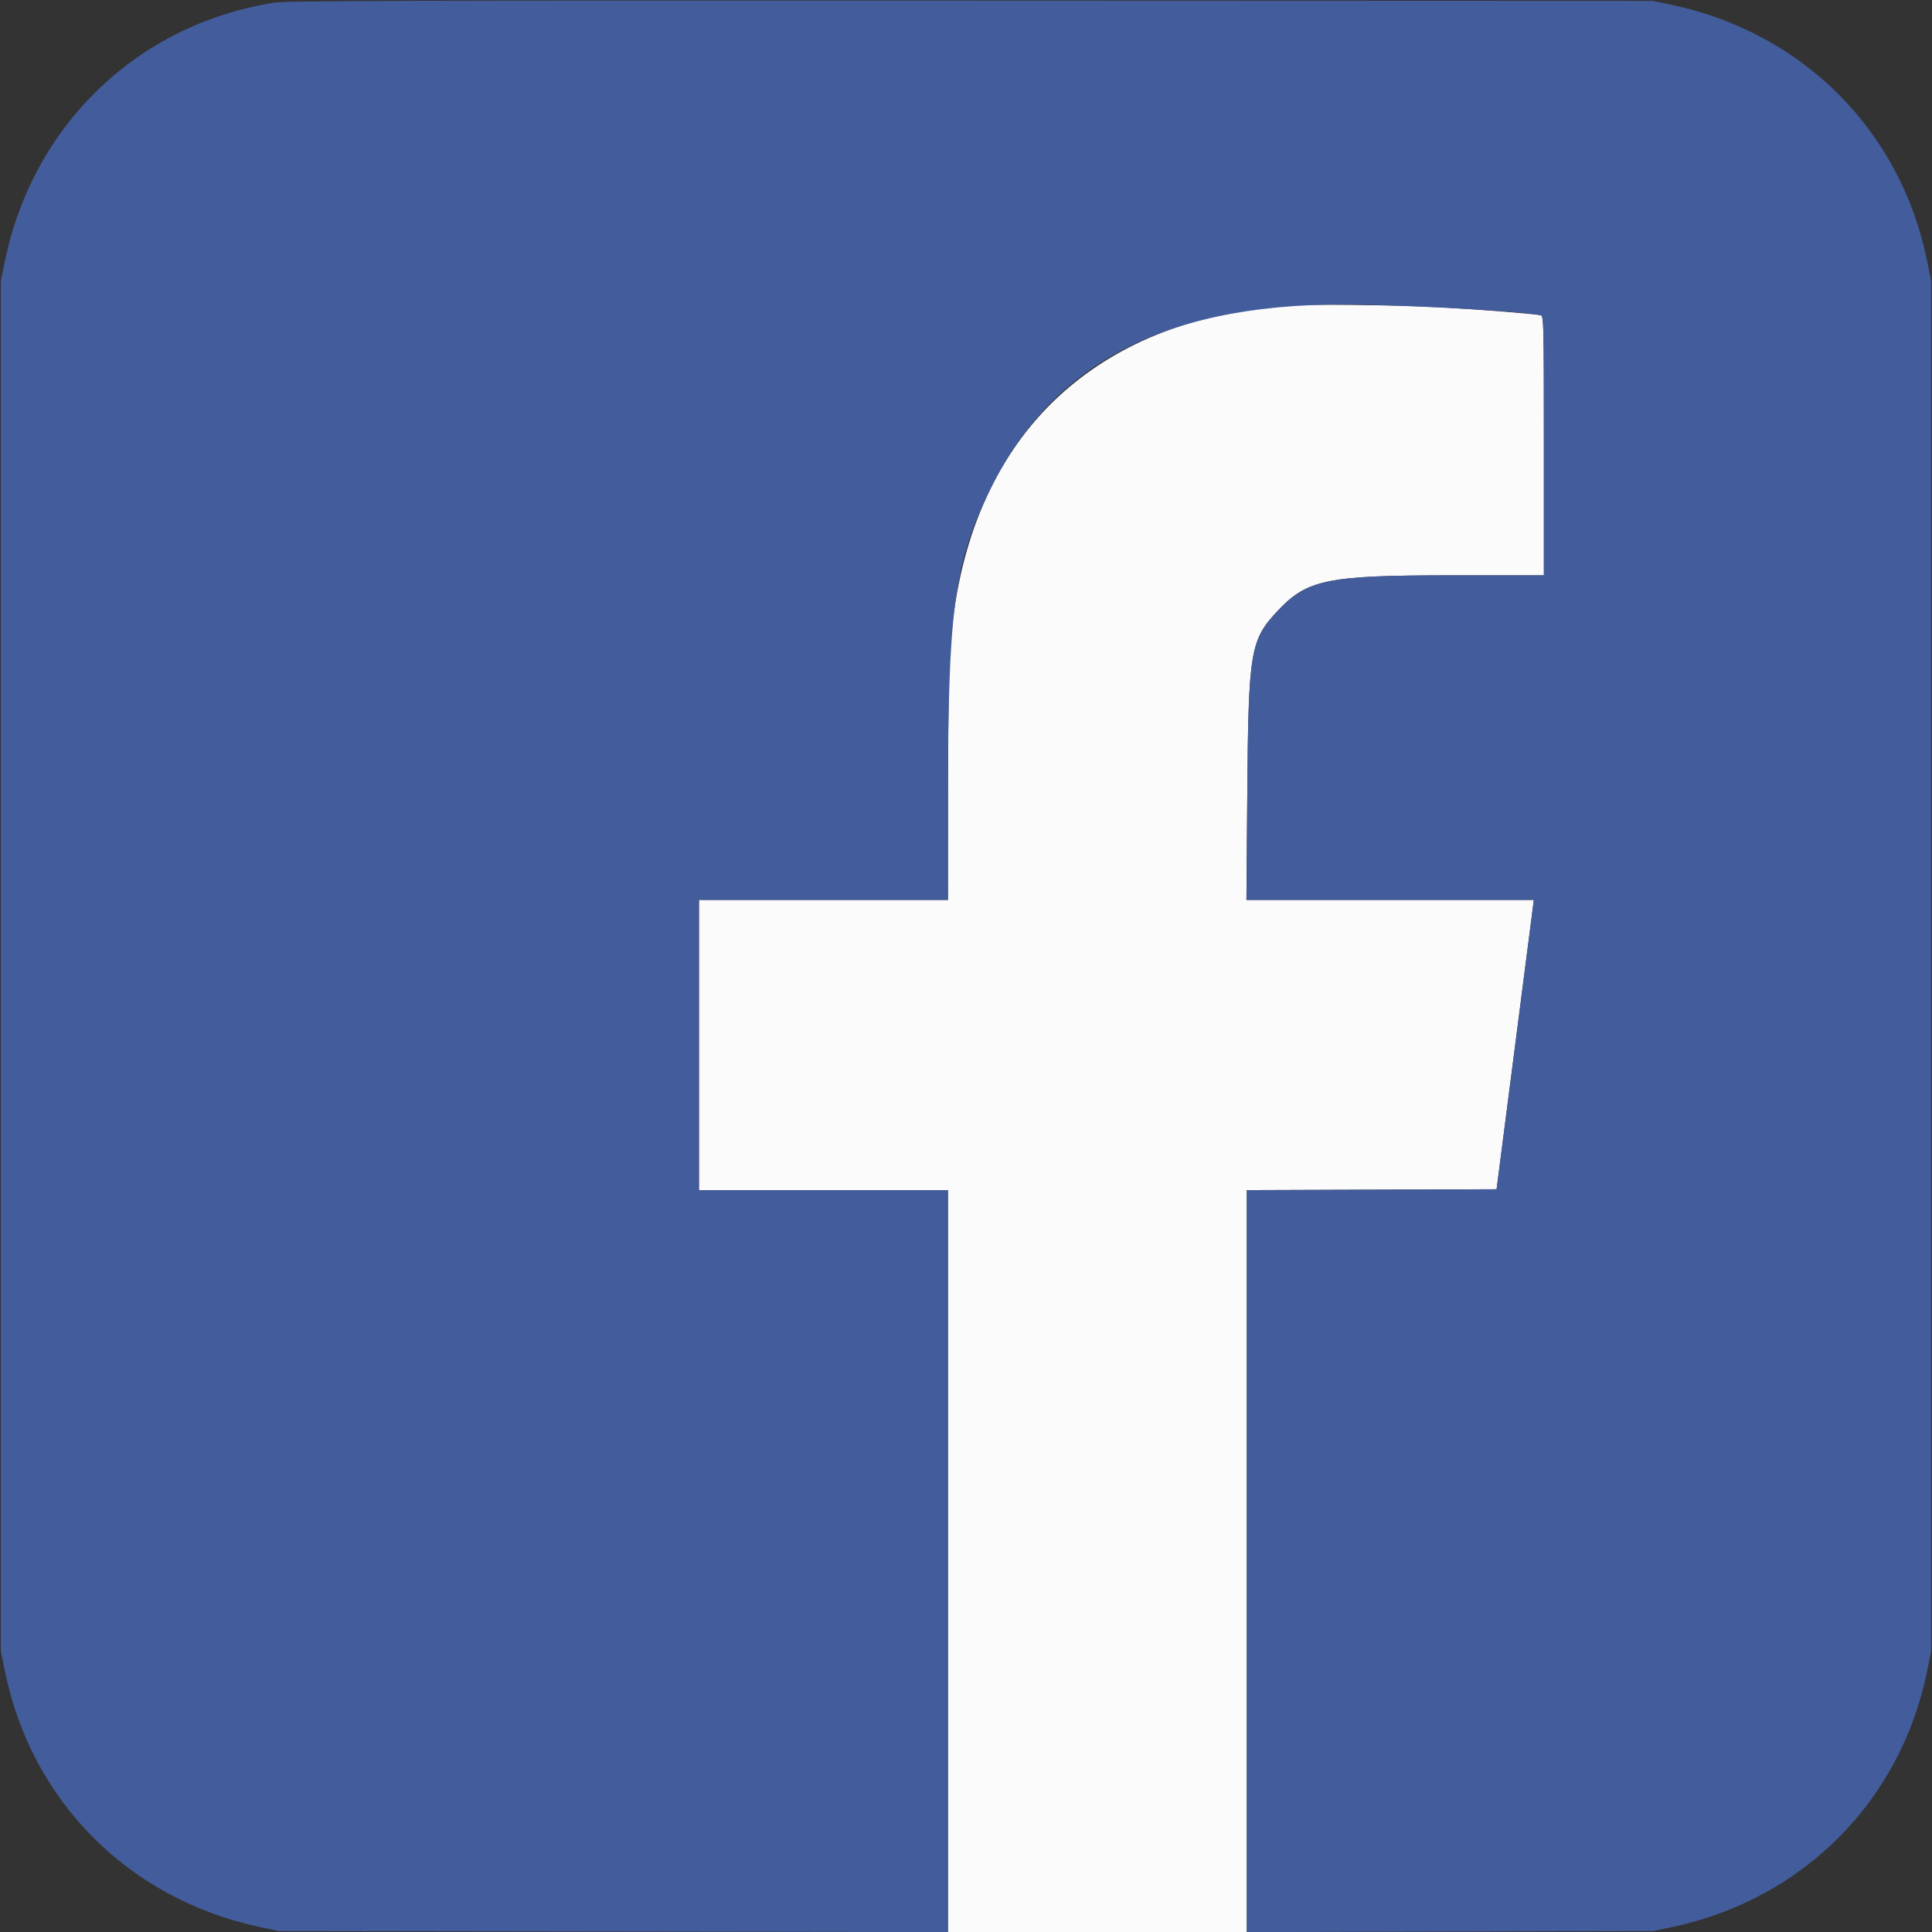 <svg id="svg" version="1.1" xmlns="http://www.w3.org/2000/svg" xmlns:xlink="http://www.w3.org/1999/xlink" width="400" height="400" viewBox="0, 0, 400,400"><rect x="0" y="0" width="400" height="400" fill="#333333" stroke="none"/><g id="svgg"><path id="path0" d="M264.889 63.298 C 227.083 66.914,203.278 88.956,197.671 125.539 C 196.564 132.766,196.281 140.623,196.273 164.356 L 196.267 186.311 170.489 186.311 L 144.711 186.311 144.711 216.356 L 144.711 246.400 170.489 246.400 L 196.267 246.400 196.267 323.200 L 196.267 400.000 227.200 400.000 L 258.133 400.000 258.133 323.202 L 258.133 246.405 283.992 246.313 L 309.851 246.222 313.471 218.133 C 315.462 202.684,317.197 189.204,317.326 188.178 L 317.562 186.311 287.811 186.311 L 258.060 186.311 258.243 163.822 C 258.480 134.805,258.866 132.503,264.496 126.503 C 270.655 119.940,274.721 119.115,300.889 119.113 L 319.644 119.111 319.644 92.291 C 319.644 67.055,319.608 65.459,319.022 65.285 C 318.169 65.032,306.620 64.094,298.844 63.646 C 289.826 63.127,268.916 62.913,264.889 63.298 " stroke="none" fill="#fbfbfb" fill-rule="evenodd"></path><path id="path1" d="M56.810 0.550 C 28.589 4.958,6.836 25.816,1.020 54.044 L 0.178 58.133 0.178 200.000 L 0.178 341.867 0.999 345.920 C 6.472 372.944,26.675 393.219,53.886 398.996 L 57.778 399.822 127.022 399.917 L 196.267 400.012 196.267 323.206 L 196.267 246.400 170.489 246.400 L 144.711 246.400 144.711 216.356 L 144.711 186.311 170.489 186.311 L 196.267 186.311 196.273 164.356 C 196.285 126.729,197.573 117.003,204.469 102.452 C 217.623 74.697,242.189 62.213,281.956 63.072 C 296.066 63.377,316.757 64.612,319.022 65.285 C 319.608 65.459,319.644 67.055,319.644 92.291 L 319.644 119.111 300.889 119.113 C 274.721 119.115,270.655 119.940,264.496 126.503 C 258.866 132.503,258.480 134.805,258.243 163.822 L 258.060 186.311 287.811 186.311 L 317.562 186.311 317.326 188.178 C 317.197 189.204,315.462 202.684,313.471 218.133 L 309.851 246.222 283.992 246.313 L 258.133 246.405 258.133 323.212 L 258.133 400.020 300.178 399.919 L 342.222 399.819 346.114 398.994 C 373.299 393.235,393.530 372.933,399.001 345.920 L 399.822 341.867 399.822 200.000 L 399.822 58.133 399.001 54.080 C 393.530 27.067,373.314 6.779,346.114 1.004 L 342.222 0.178 201.067 0.122 C 83.481 0.075,59.393 0.147,56.810 0.550 " stroke="none" fill="#435c9b" fill-rule="evenodd"></path></g></svg>